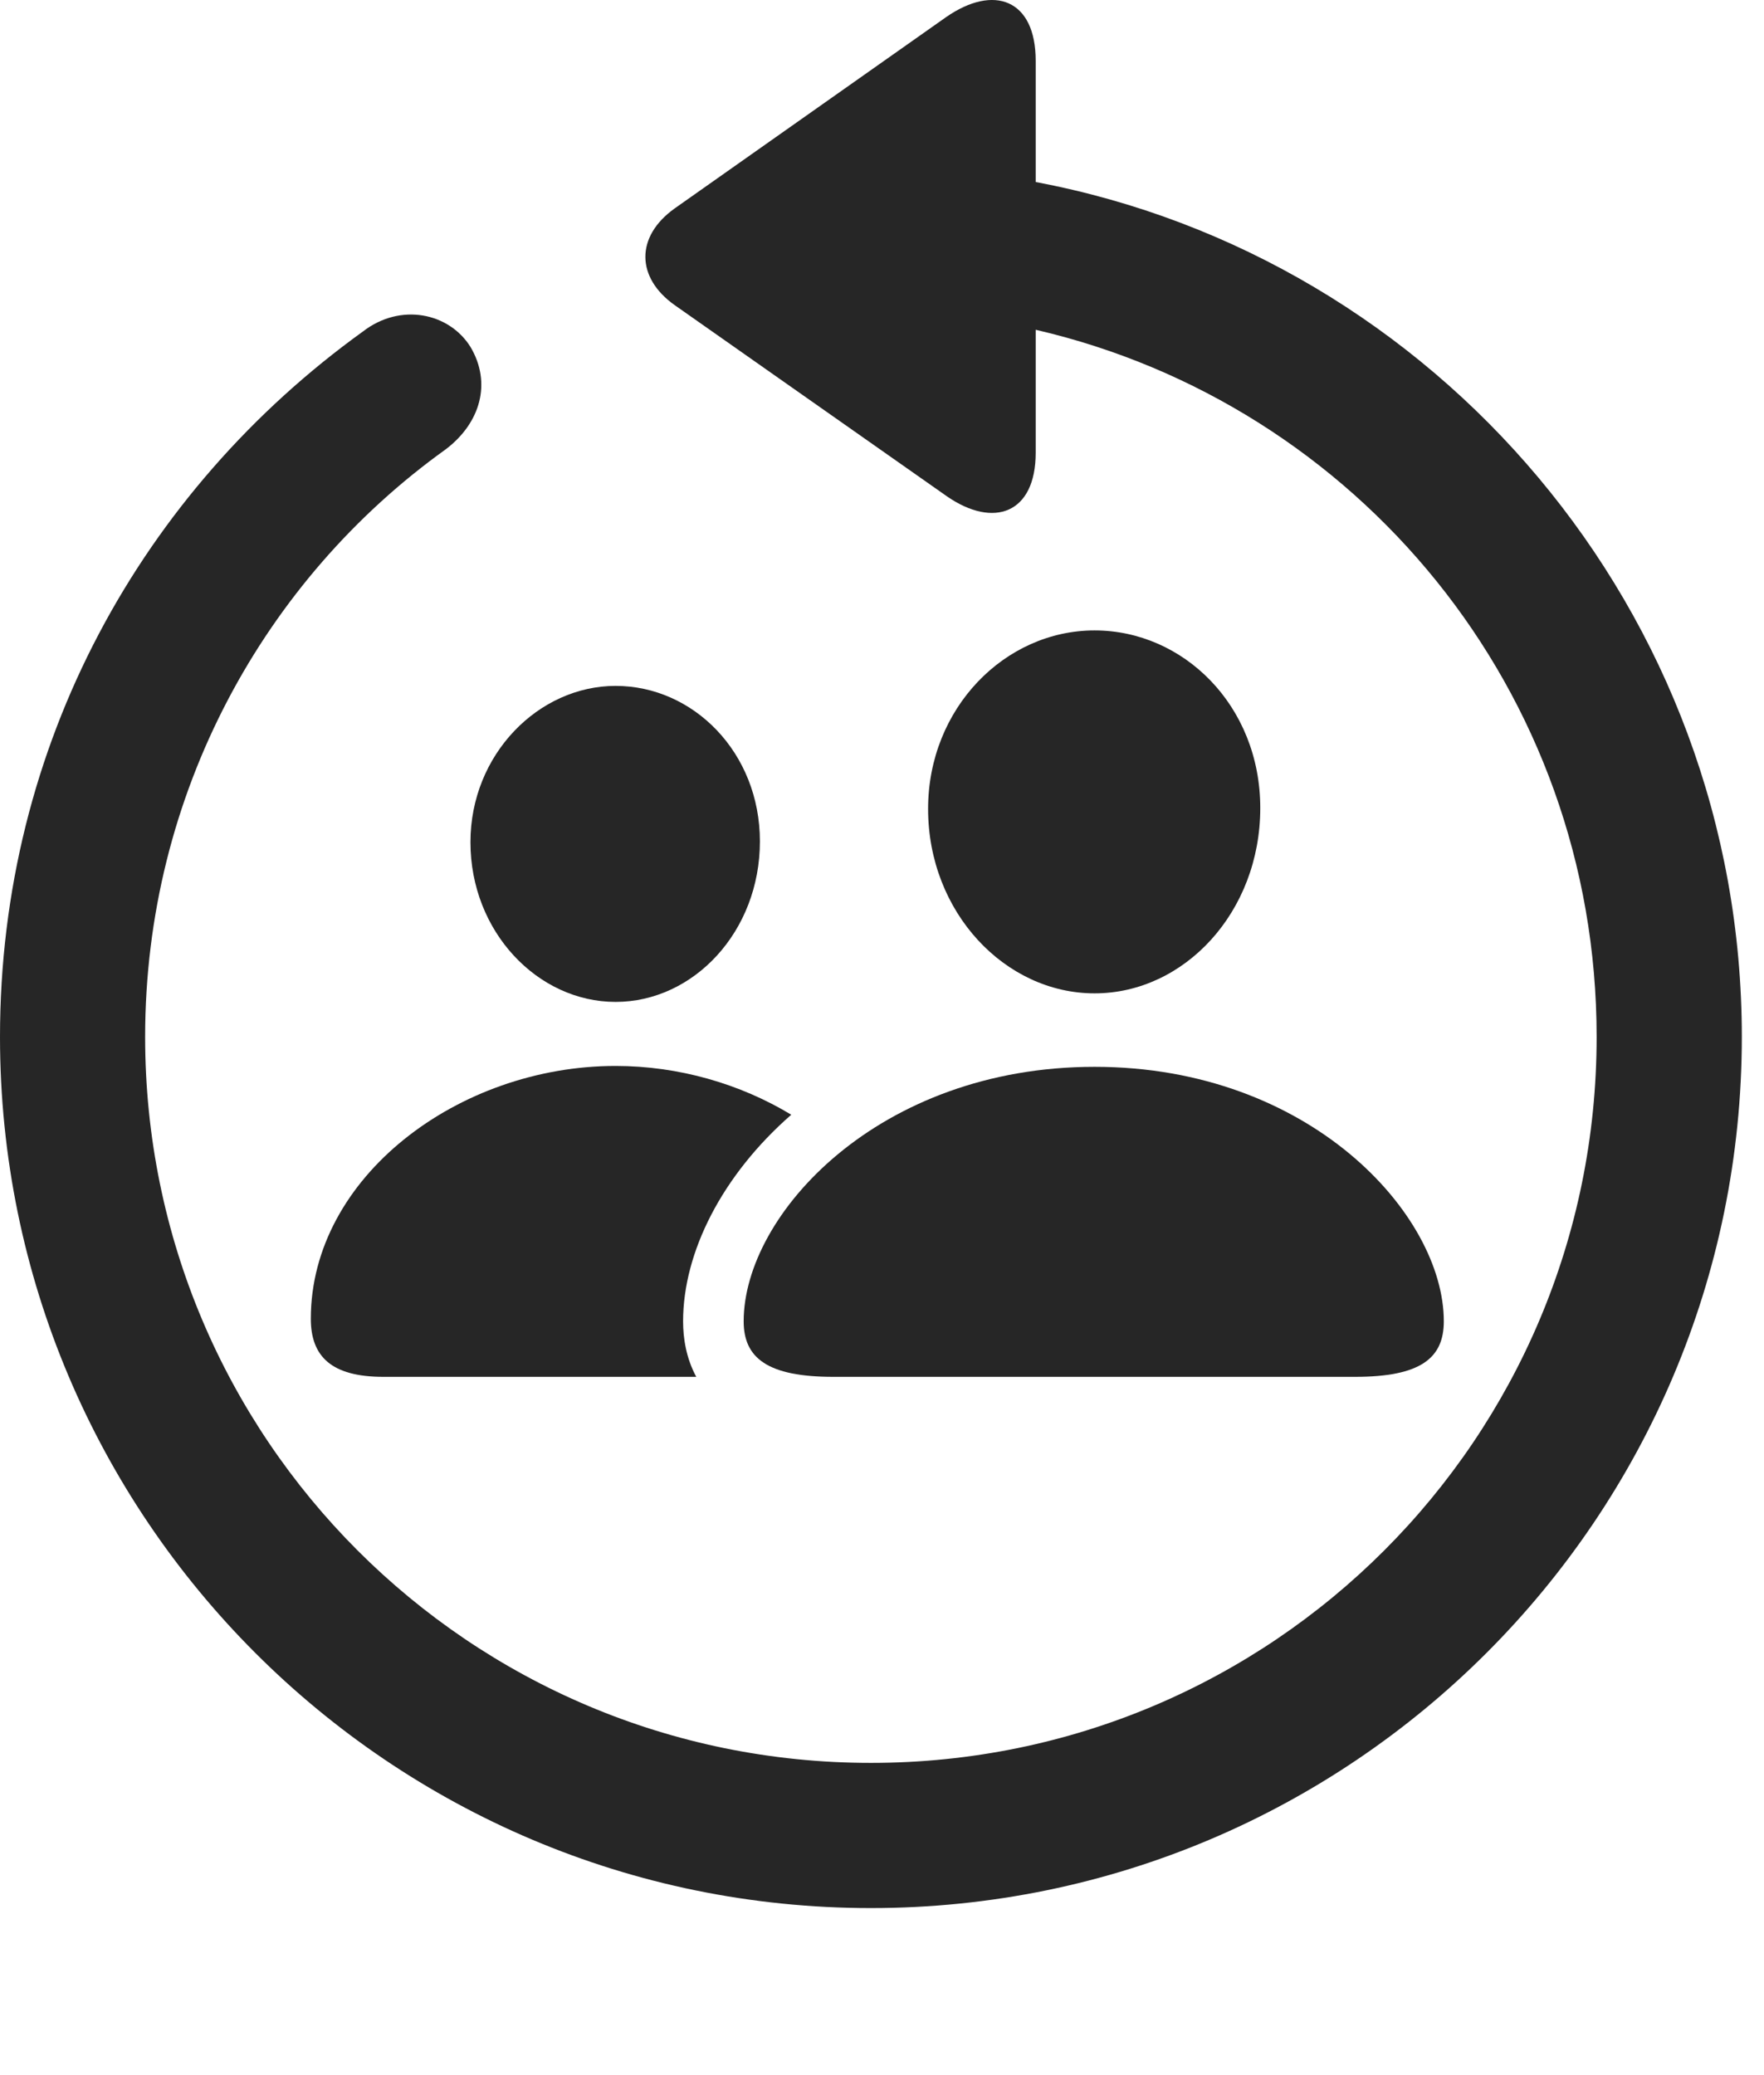 <?xml version="1.0" encoding="UTF-8"?>
<!--Generator: Apple Native CoreSVG 326-->
<!DOCTYPE svg
PUBLIC "-//W3C//DTD SVG 1.1//EN"
       "http://www.w3.org/Graphics/SVG/1.1/DTD/svg11.dtd">
<svg version="1.1" xmlns="http://www.w3.org/2000/svg" xmlns:xlink="http://www.w3.org/1999/xlink" viewBox="0 0 28.246 33.213">
 <g>
  <rect height="33.213" opacity="0" width="28.246" x="0" y="0"/>
  <path d="M16.584 0.973L16.584 2.914C22.982 4.117 27.891 9.777 27.891 16.599C27.891 24.297 21.643 30.545 13.945 30.545C6.248 30.545 0 24.297 0 16.599C0 11.91 2.283 7.849 5.811 5.307C6.412 4.842 7.191 5.006 7.533 5.553C7.875 6.127 7.697 6.769 7.137 7.193C4.238 9.271 2.324 12.703 2.324 16.599C2.324 23.025 7.52 28.221 13.945 28.221C20.371 28.221 25.566 23.025 25.566 16.599C25.566 11.049 21.725 6.469 16.584 5.279L16.584 7.248C16.584 8.219 15.914 8.465 15.162 7.945L10.801 4.883C10.185 4.445 10.172 3.789 10.801 3.338L15.148 0.275C15.914-0.258 16.584-0.012 16.584 0.973Z" fill="black" fill-opacity="0.85"/>
  <path d="M12.67 17.845C11.561 18.814 10.938 20.047 10.938 21.152C10.938 21.425 10.988 21.744 11.149 22.041L6.139 22.041C5.305 22.041 4.977 21.713 4.977 21.111C4.977 18.842 7.342 17.064 9.857 17.064C10.868 17.064 11.854 17.351 12.67 17.845ZM12.168 13.469C12.168 14.918 11.102 16.039 9.857 16.039C8.613 16.039 7.533 14.918 7.533 13.482C7.533 12.074 8.627 10.98 9.857 10.98C11.102 10.98 12.168 12.047 12.168 13.469Z" fill="black" fill-opacity="0.85"/>
  <path d="M13.344 22.041L21.697 22.041C22.75 22.041 23.119 21.74 23.119 21.152C23.119 19.443 20.973 17.078 17.527 17.078C14.068 17.078 11.908 19.443 11.908 21.152C11.908 21.74 12.291 22.041 13.344 22.041ZM17.527 15.902C18.963 15.902 20.18 14.603 20.18 12.935C20.18 11.295 18.949 10.092 17.527 10.092C16.092 10.092 14.861 11.336 14.861 12.949C14.861 14.603 16.092 15.902 17.527 15.902Z" fill="black" fill-opacity="0.85"/>
 </g>
</svg>
